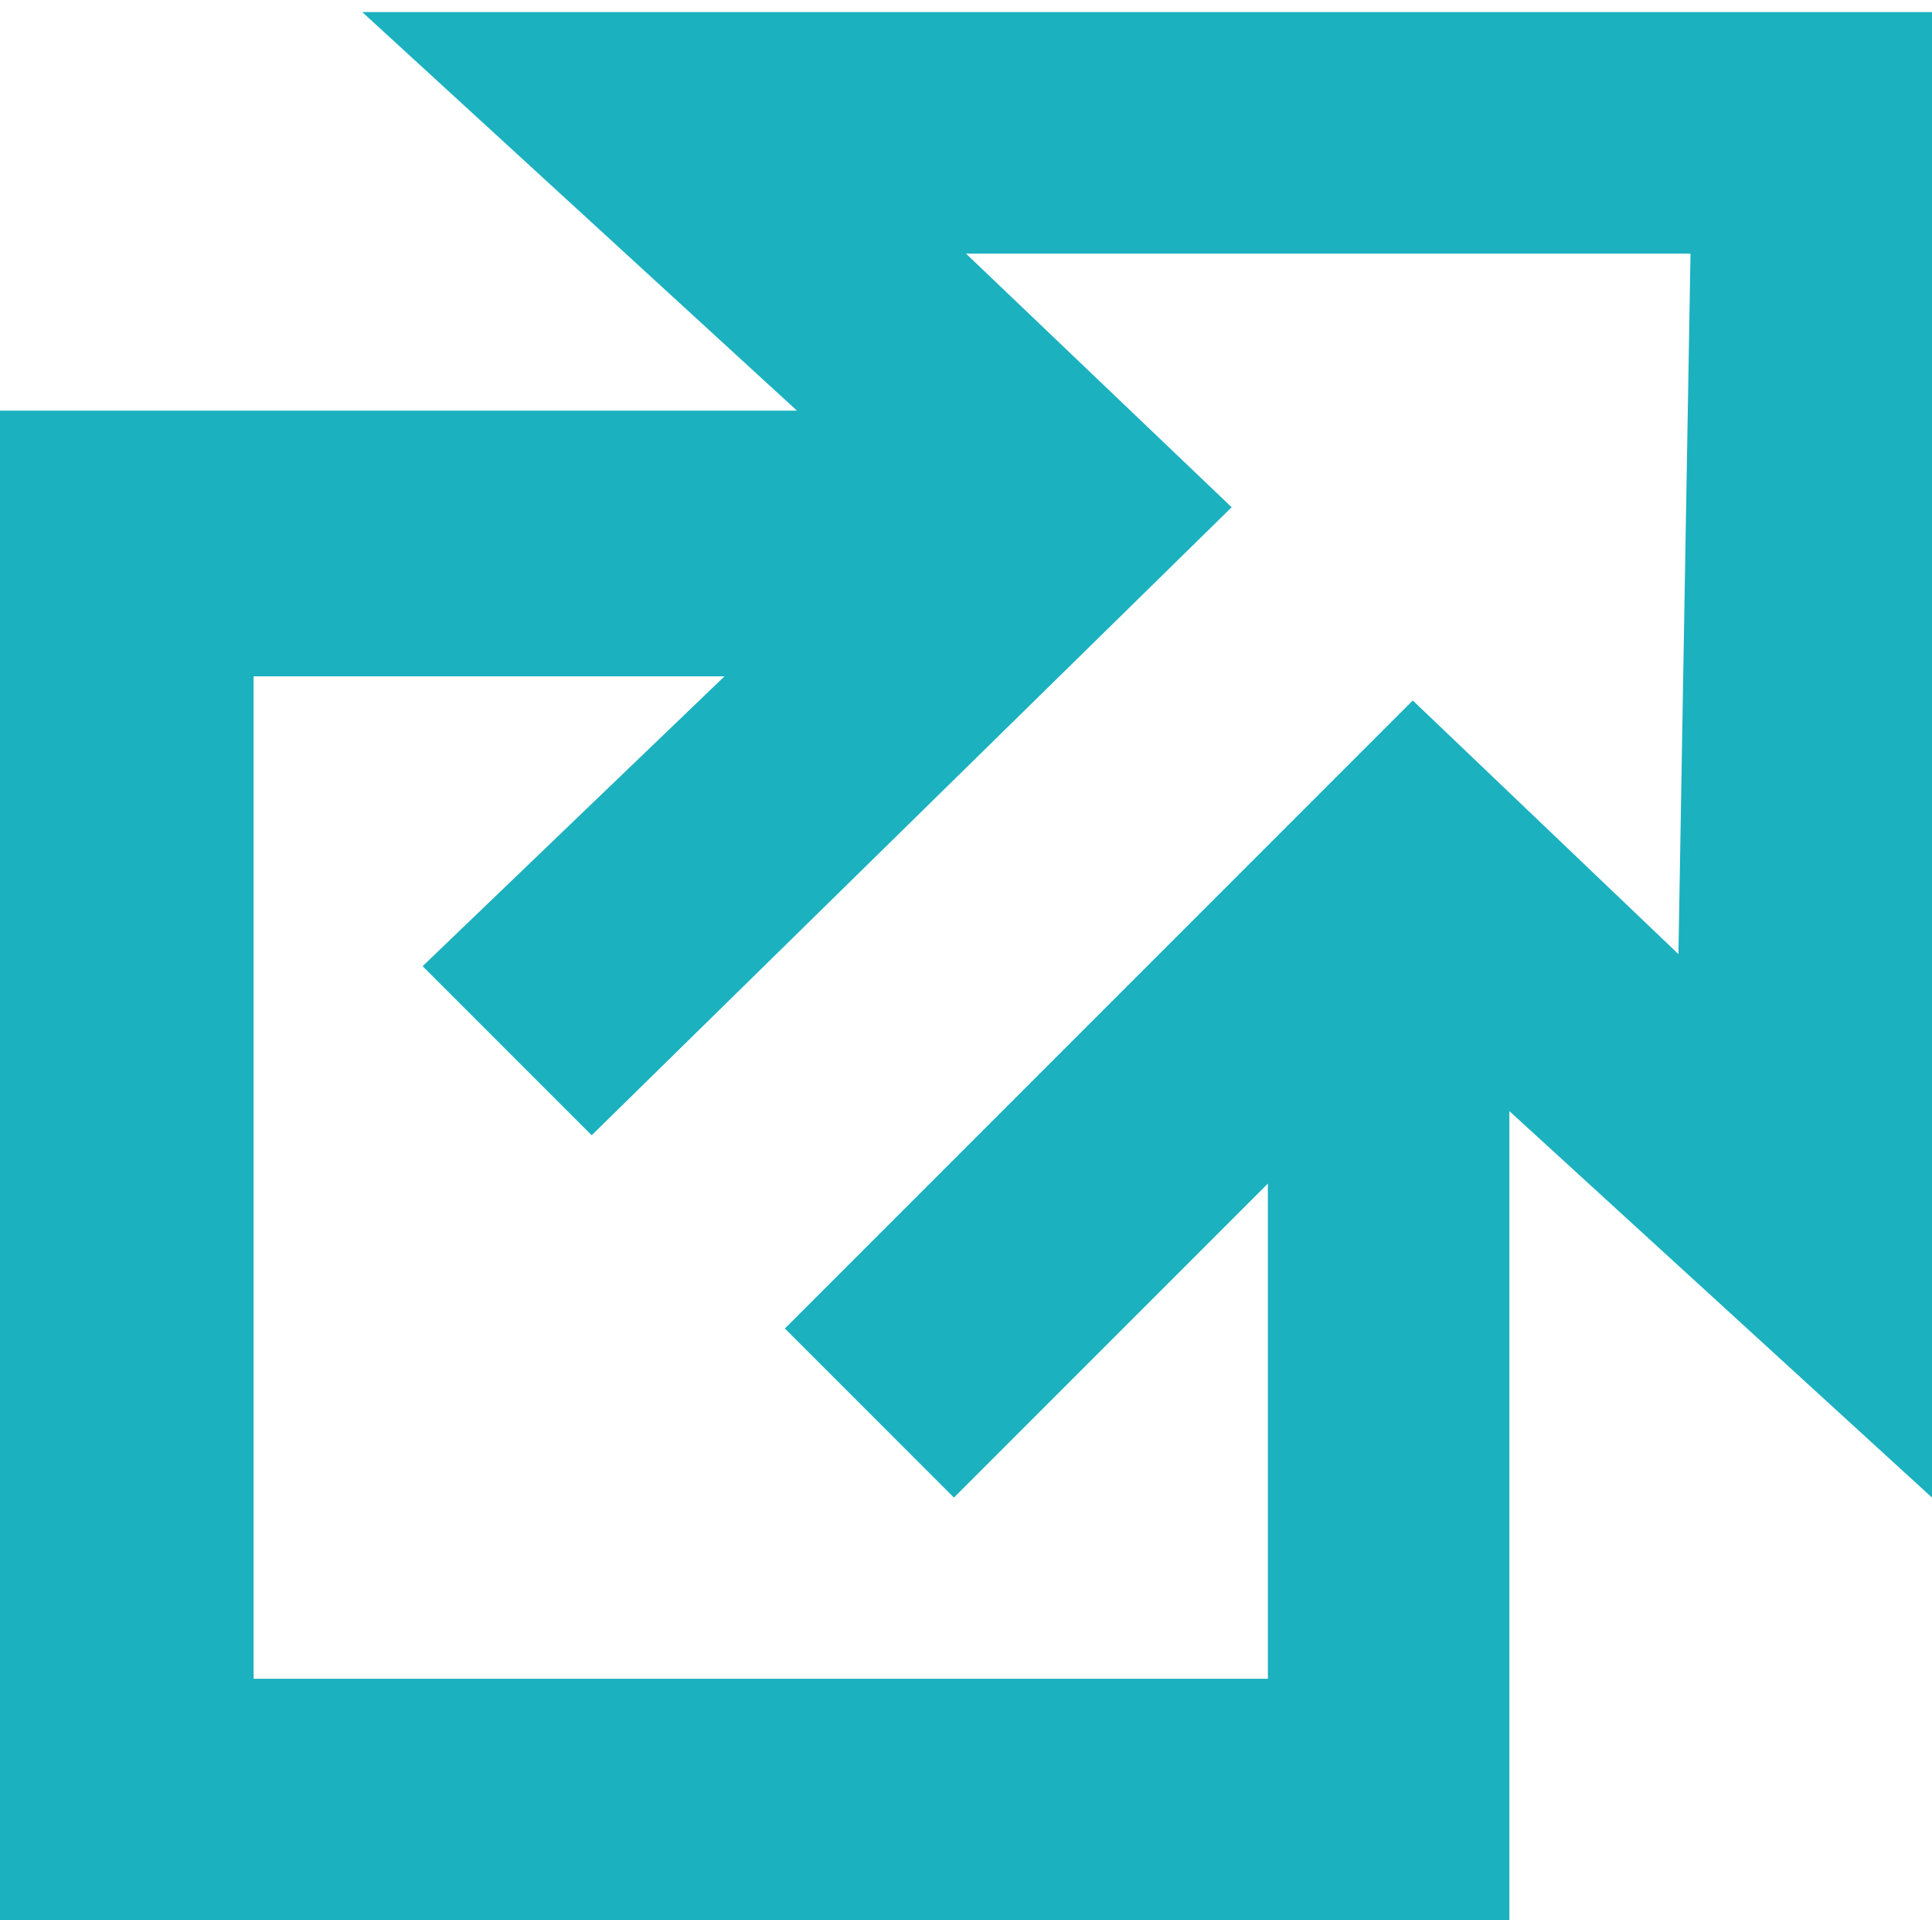 <?xml version="1.0" encoding="utf-8"?>
<!-- Generator: Adobe Illustrator 16.0.3, SVG Export Plug-In . SVG Version: 6.00 Build 0)  -->
<!DOCTYPE svg PUBLIC "-//W3C//DTD SVG 1.1//EN" "http://www.w3.org/Graphics/SVG/1.1/DTD/svg11.dtd">
<svg version="1.1" id="external_x5F_link" xmlns="http://www.w3.org/2000/svg" xmlns:xlink="http://www.w3.org/1999/xlink" x="0px"
	 y="0px" width="560px" height="556.5px" viewBox="0 0 560 556.5" style="enable-background:new 0 0 560 556.5;"
	 xml:space="preserve">
<path style="fill:#1BB1BF;" d="M560,3.5H105L231,119H0v441h437.5V322L560,434V3.5z M486.5,276.5l-77-73.5l-182,182l49,49l91-91v143.5h-294
	V196H210l-87.5,84l49,49L357,147l-77-73.5h210L486.5,276.5z"/>
</svg>
